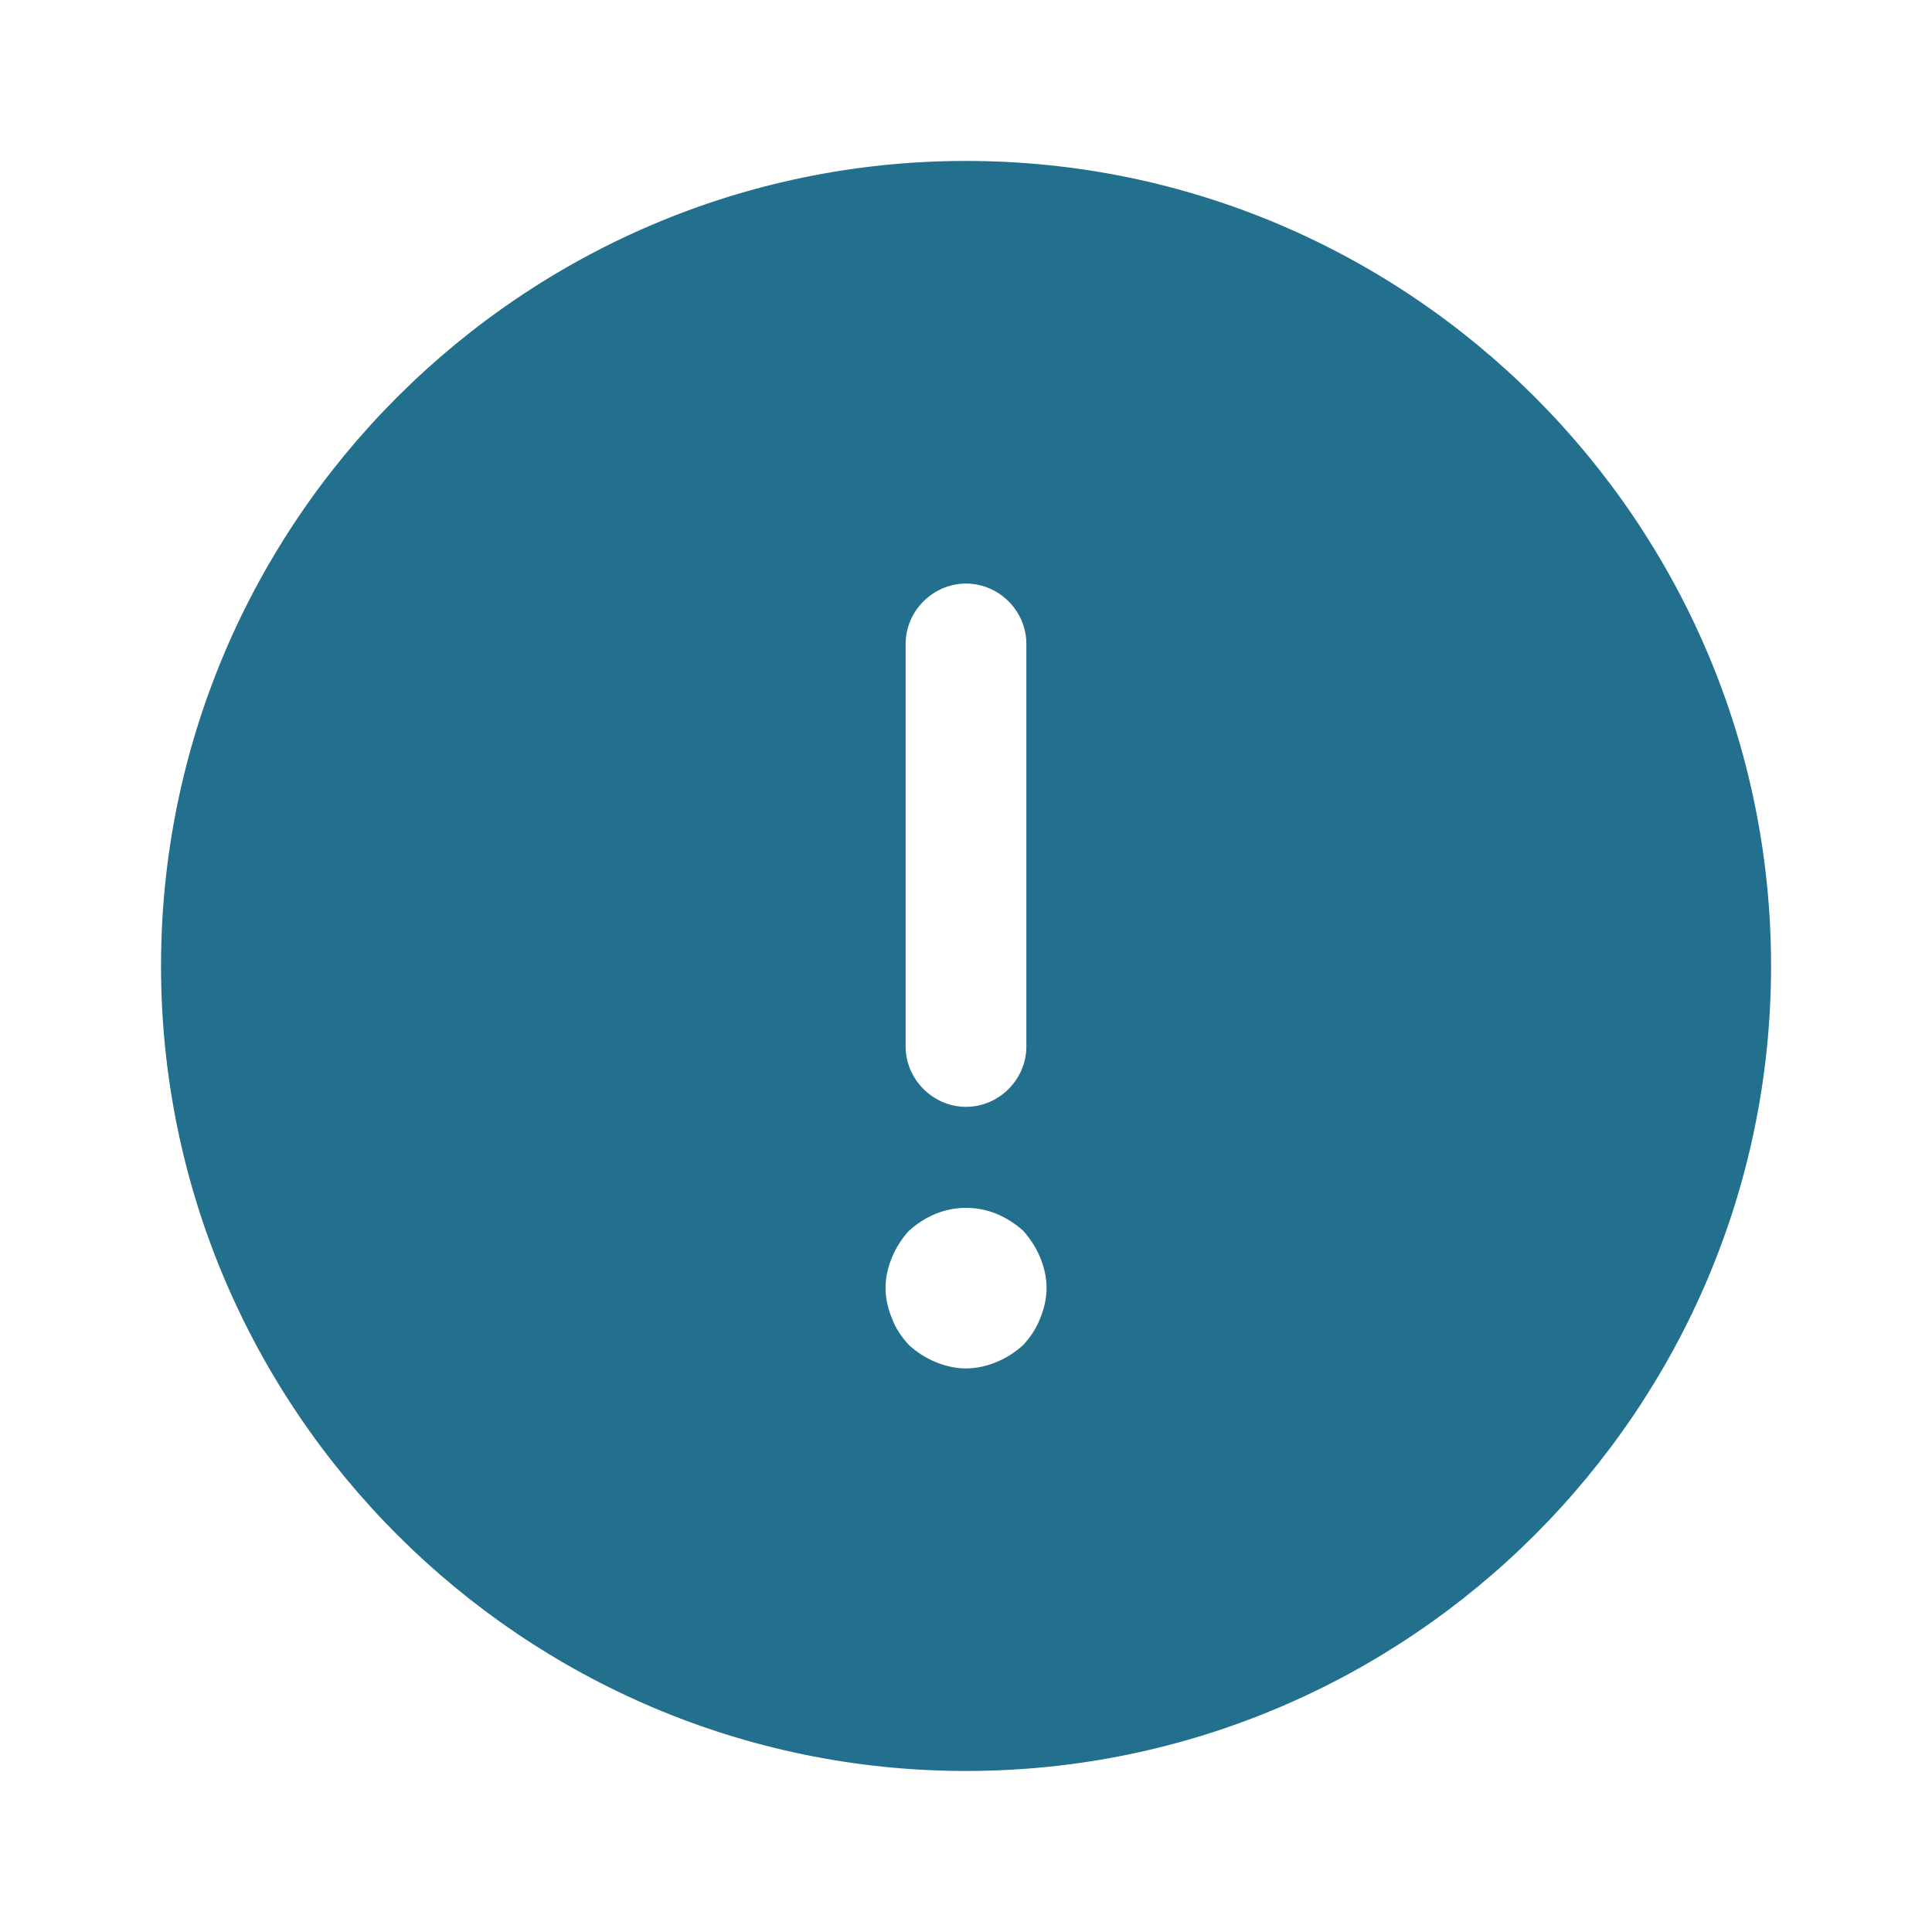 <svg xmlns="http://www.w3.org/2000/svg" width="20" height="20" viewBox="0 0 20 20" fill="none">
  <path d="M10 1.666C5.409 1.666 1.667 5.408 1.667 9.999C1.667 14.591 5.409 18.333 10 18.333C14.592 18.333 18.334 14.591 18.334 9.999C18.334 5.408 14.592 1.666 10 1.666ZM9.375 6.666C9.375 6.324 9.659 6.041 10 6.041C10.342 6.041 10.625 6.324 10.625 6.666V10.833C10.625 11.174 10.342 11.458 10 11.458C9.659 11.458 9.375 11.174 9.375 10.833V6.666ZM10.767 13.649C10.725 13.758 10.667 13.841 10.592 13.924C10.509 13.999 10.417 14.058 10.317 14.099C10.217 14.141 10.109 14.166 10 14.166C9.892 14.166 9.784 14.141 9.684 14.099C9.584 14.058 9.492 13.999 9.409 13.924C9.334 13.841 9.275 13.758 9.234 13.649C9.192 13.549 9.167 13.441 9.167 13.333C9.167 13.224 9.192 13.116 9.234 13.016C9.275 12.916 9.334 12.824 9.409 12.741C9.492 12.666 9.584 12.608 9.684 12.566C9.884 12.483 10.117 12.483 10.317 12.566C10.417 12.608 10.509 12.666 10.592 12.741C10.667 12.824 10.725 12.916 10.767 13.016C10.809 13.116 10.834 13.224 10.834 13.333C10.834 13.441 10.809 13.549 10.767 13.649Z" fill="#236F8E"/>
</svg>